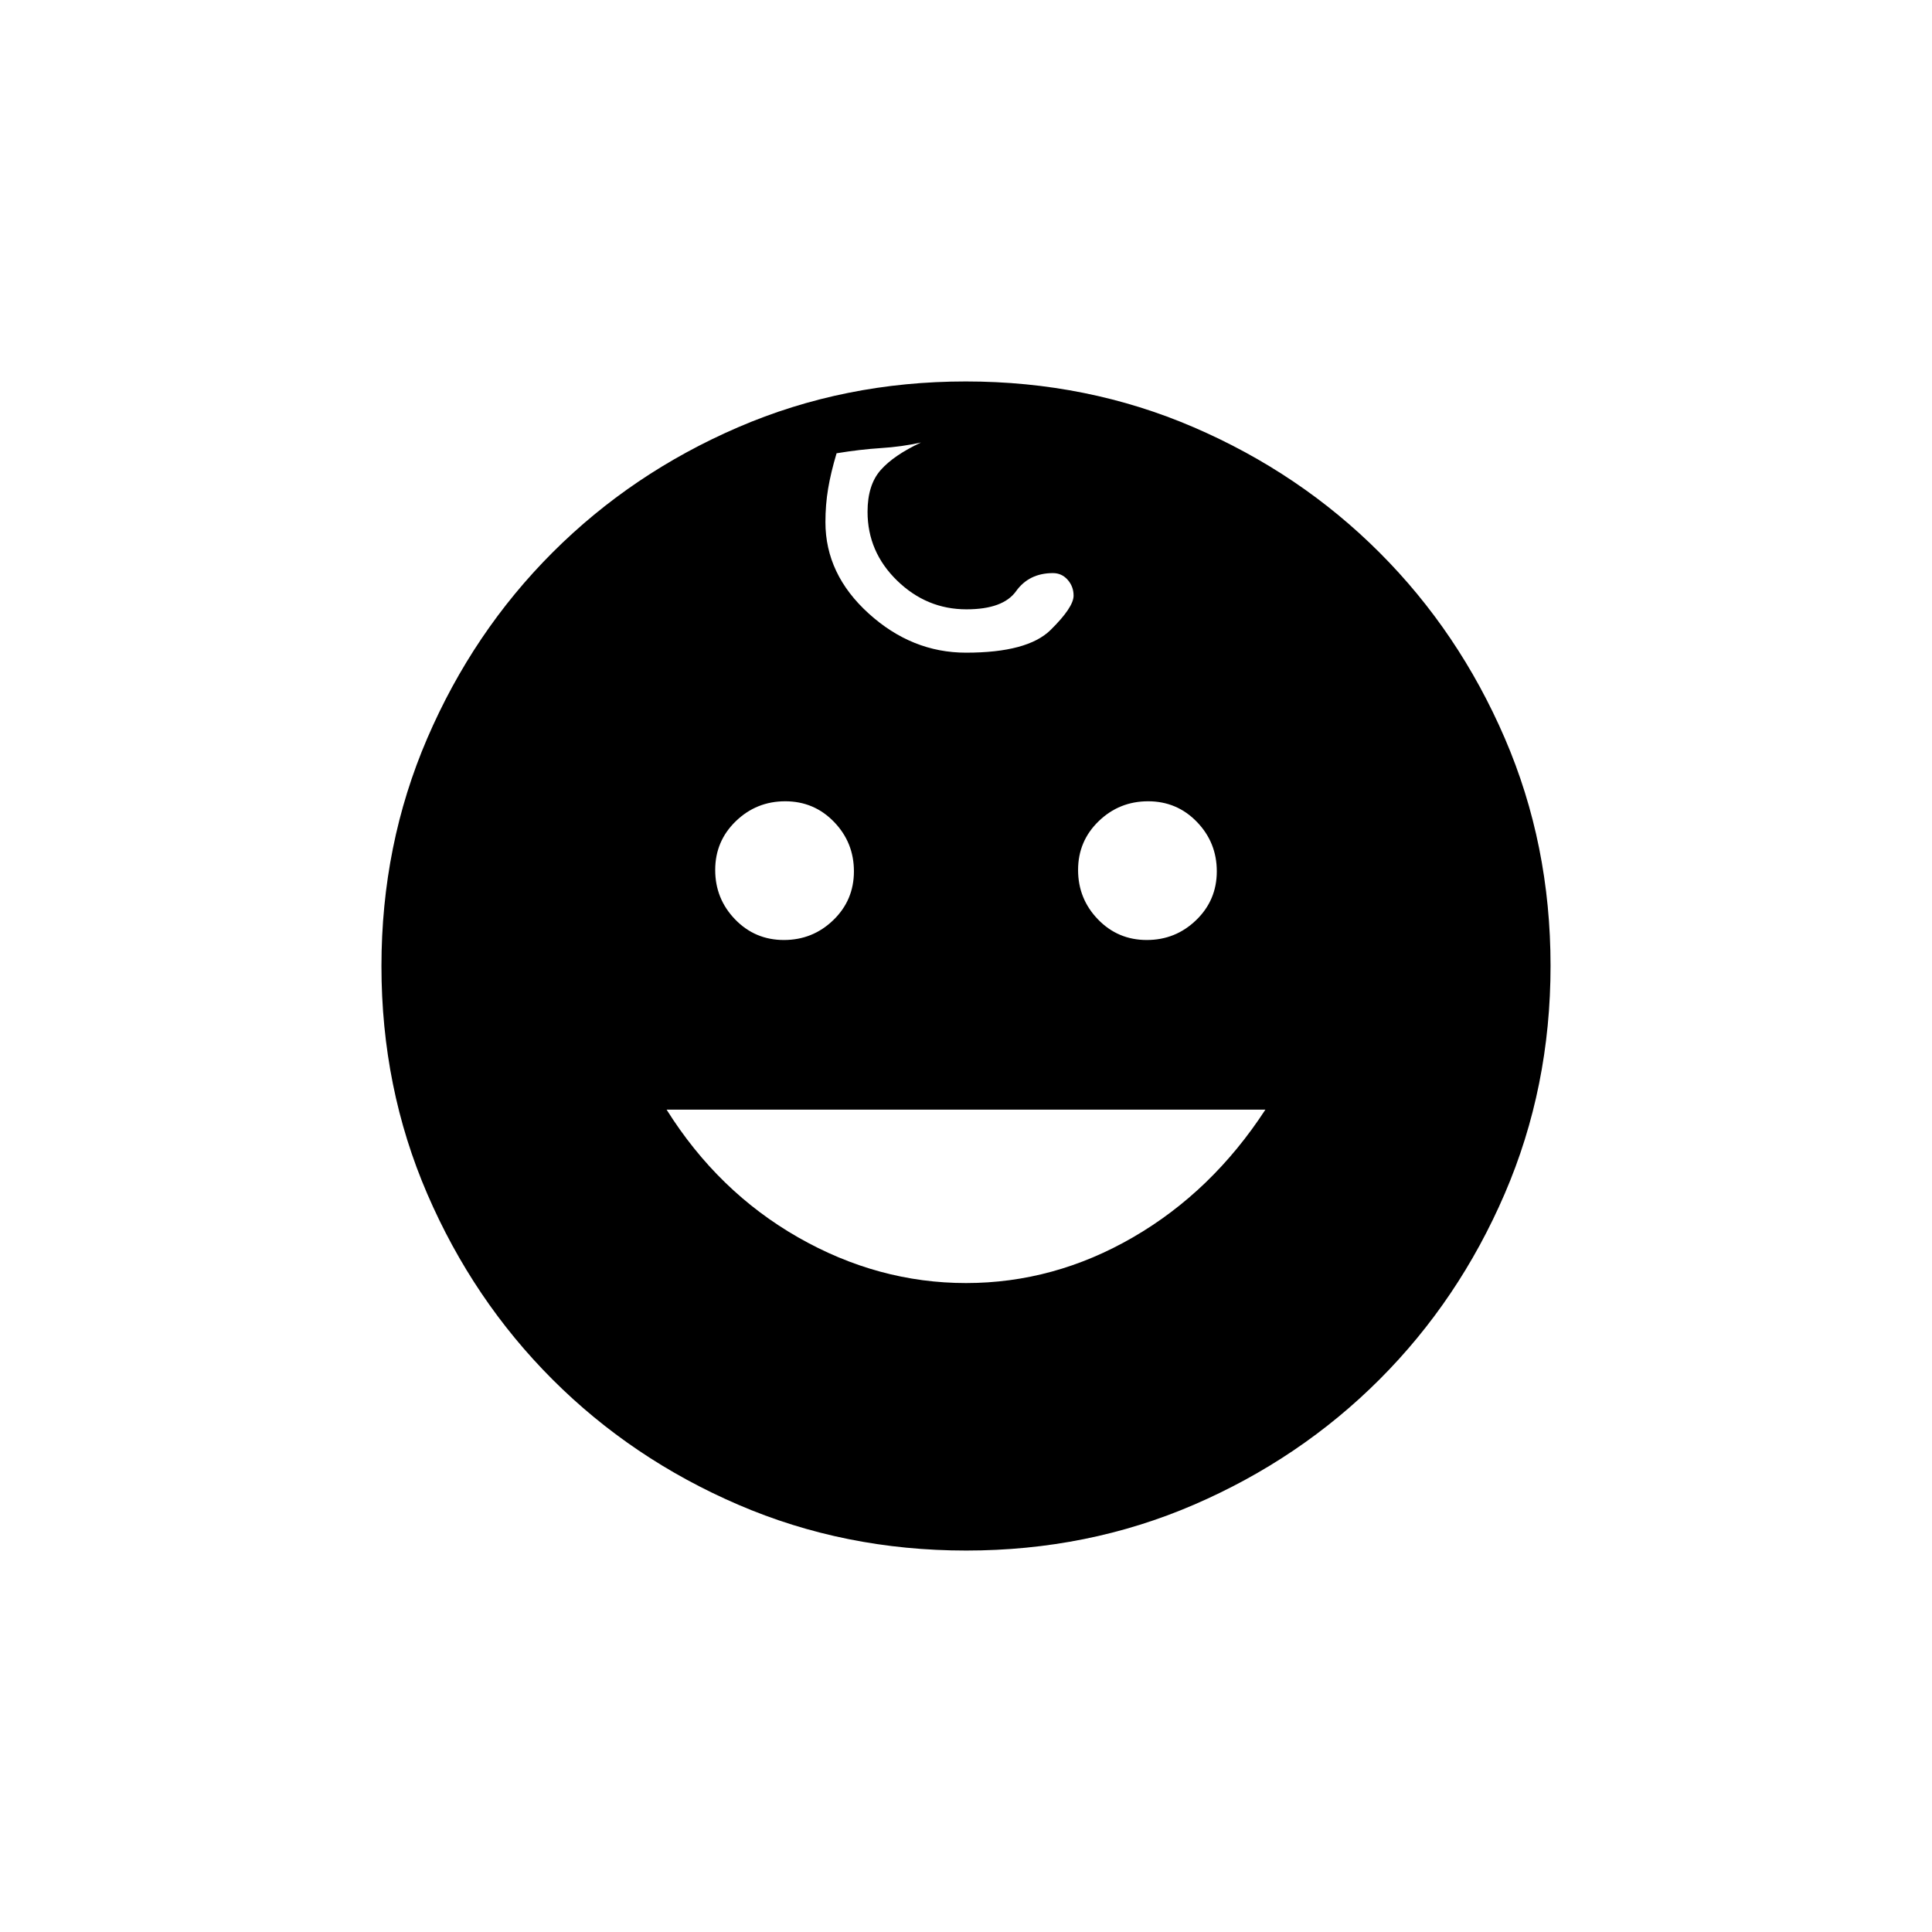 <svg xmlns="http://www.w3.org/2000/svg" height="20" viewBox="0 -960 960 960" width="20"><path d="M569.82-492.92q14.33 0 24.56-9.9 10.24-9.9 10.24-24.23t-9.9-24.57q-9.9-10.23-24.23-10.23-14.34 0-24.57 9.9t-10.23 24.23q0 14.34 9.9 24.57t24.23 10.23Zm-180.31 0q14.34 0 24.57-9.9t10.23-24.23q0-14.33-9.9-24.57-9.9-10.23-24.23-10.23t-24.56 9.9q-10.24 9.9-10.24 24.23 0 14.34 9.9 24.57t24.23 10.23Zm90.51 170.46q43.71 0 82.96-22.73 39.25-22.73 65.79-63.43H331.23q25.54 40.7 65.31 63.43 39.78 22.73 83.48 22.73Zm.07 132.92q-60.4 0-113.24-22.77-52.85-22.77-92.31-62.23-39.46-39.46-62.23-92.21-22.77-52.75-22.77-113.16 0-60.4 22.77-113.24 22.77-52.85 62.23-92.31 39.46-39.46 92.21-62.23 52.75-22.77 113.16-22.77 60.4 0 113.24 22.77 52.85 22.77 92.31 62.23 39.46 39.46 62.23 92.21 22.77 52.75 22.77 113.16 0 60.4-22.77 113.24-22.77 52.85-62.23 92.31-39.46 39.46-92.21 62.23-52.75 22.77-113.16 22.77ZM480-635.69q30.58 0 42.02-11.27 11.44-11.27 11.44-17.08 0-4.51-2.93-7.85-2.94-3.34-7.34-3.34-11.88 0-18.32 9-6.45 9-24.64 9-19.8 0-34.48-14.29-14.67-14.28-14.67-34.18 0-13.32 6.5-20.7 6.5-7.38 20.04-13.72-9.54 2.12-19.89 2.77-10.35.66-22.04 2.58-2.88 9.65-4.21 17.62-1.33 7.96-1.33 16.61 0 25.89 21.48 45.37 21.49 19.48 48.37 19.48Z"/></svg>